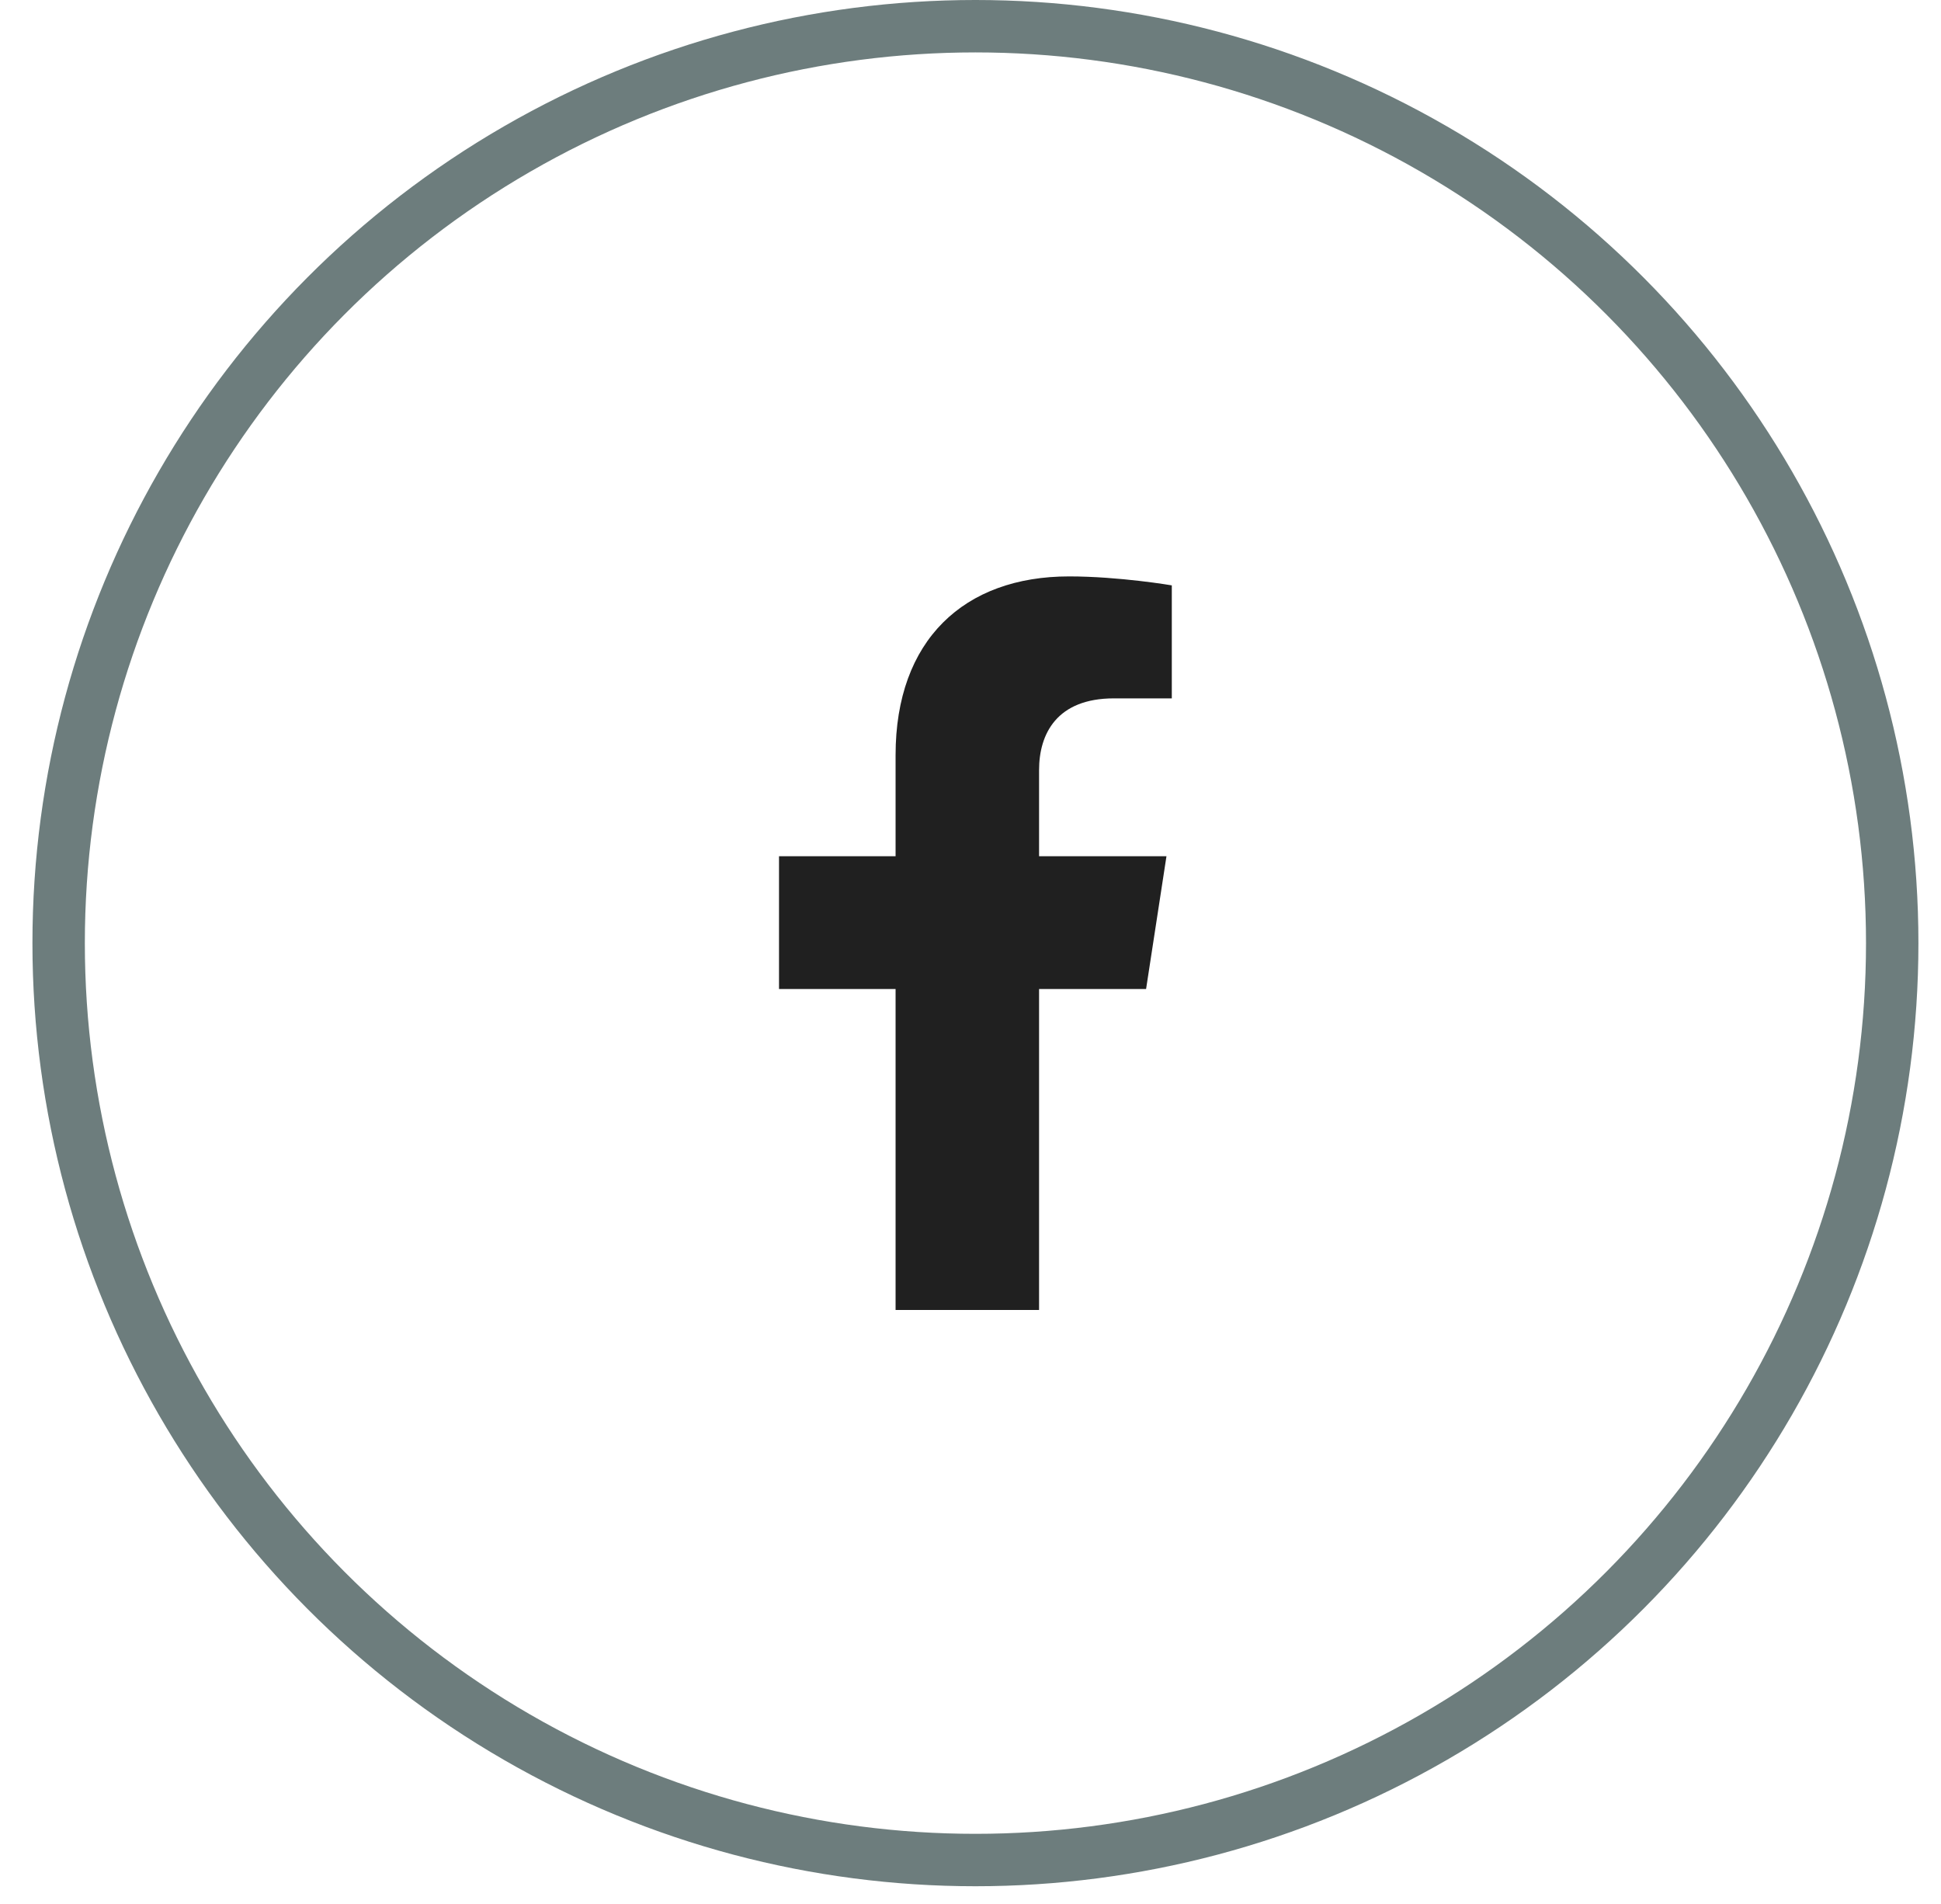 <svg width="52" height="51" viewBox="0 0 52 51" fill="none" xmlns="http://www.w3.org/2000/svg">
<circle cx="26.132" cy="25.263" r="24.561" stroke="#6D7D7D" stroke-width="1.404"/>
<g clip-path="url(#clip0_0_167)">
<path d="M30.704 26.492L31.25 22.936H27.837V20.628C27.837 19.656 28.314 18.707 29.842 18.707H31.393V15.68C31.393 15.68 29.986 15.44 28.64 15.44C25.83 15.44 23.993 17.143 23.993 20.226V22.936H20.87V26.492H23.993V35.089H27.837V26.492H30.704Z" fill="#202020"/>
</g>
<defs>
<clipPath id="clip0_0_167">
<rect width="19.649" height="19.649" fill="white" transform="translate(16.307 15.439)"/>
</clipPath>
</defs>
</svg>
